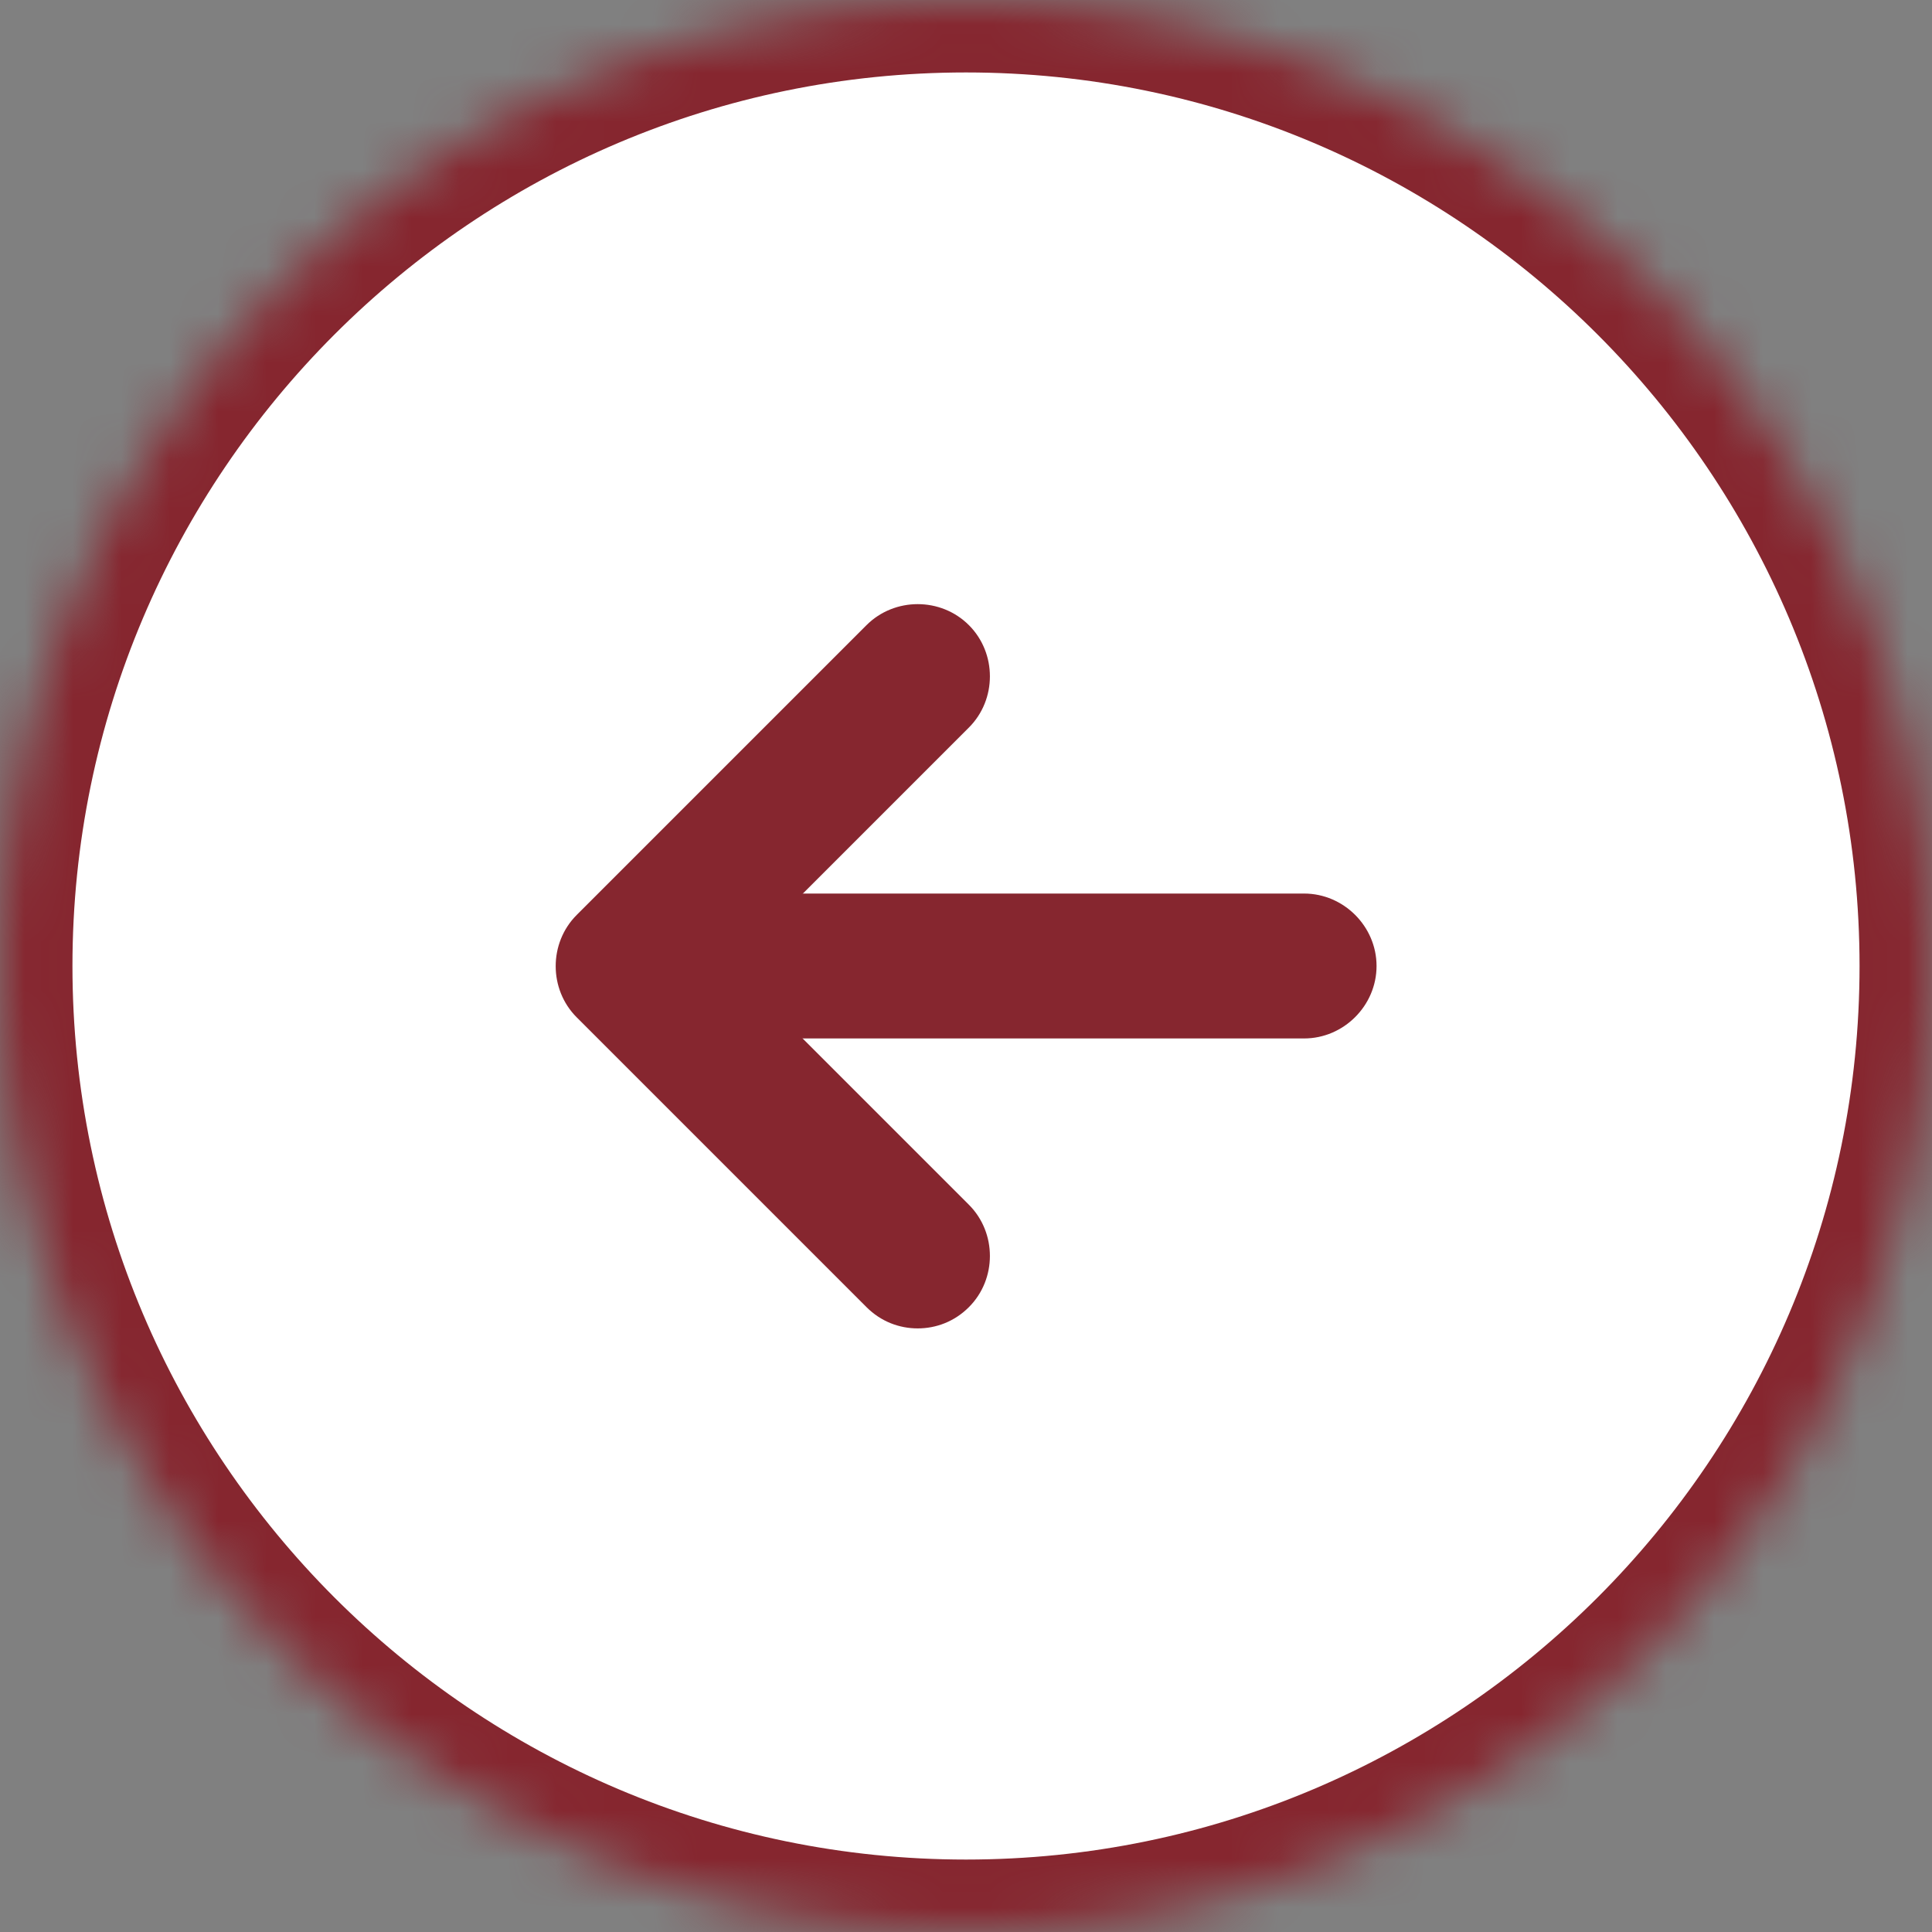<svg width="40" height="40" viewBox="0 0 40 40" fill="none" xmlns="http://www.w3.org/2000/svg">
<rect x="0" y="0" width="40" height="40" fill="#808080" stroke="none"/>
<g clip-path="url(#clip0_3981_15107)">
<mask id="mask0_3981_15107" style="mask-type:luminance" maskUnits="userSpaceOnUse" x="0" y="0" width="40" height="40">
<path d="M40 20C40 8.954 31.046 0 20 0C8.954 0 0 8.954 0 20C0 31.046 8.954 40 20 40C31.046 40 40 31.046 40 20Z" fill="white"/>
</mask>
<g mask="url(#mask0_3981_15107)">
<path d="M40 20C40 8.954 31.046 0 20 0C8.954 0 0 8.954 0 20C0 31.046 8.954 40 20 40C31.046 40 40 31.046 40 20Z" fill="#DCACB1" fill-opacity="0.5"/>
<path d="M44 -4H-4V44H44V-4Z" fill="white"/>
<path d="M20 41.5C8.14 41.5 -1.5 31.86 -1.5 20C-1.5 8.14 8.14 -1.5 20 -1.5C31.86 -1.5 41.5 8.14 41.5 20C41.5 31.86 31.86 41.5 20 41.5ZM20 1.5C9.8 1.5 1.5 9.8 1.5 20C1.5 30.2 9.8 38.5 20 38.5C30.2 38.5 38.5 30.2 38.5 20C38.5 9.8 30.2 1.5 20 1.5Z" fill="#86262F"/>
<path d="M27 21.5H15C14.18 21.5 13.5 20.82 13.5 20C13.5 19.18 14.18 18.5 15 18.5H27C27.82 18.5 28.5 19.18 28.5 20C28.5 20.82 27.82 21.5 27 21.5Z" fill="#86262F"/>
<path d="M19 27.503C18.62 27.503 18.24 27.363 17.94 27.063L11.94 21.063C11.36 20.483 11.36 19.523 11.94 18.943L17.94 12.943C18.52 12.363 19.48 12.363 20.06 12.943C20.64 13.523 20.64 14.483 20.06 15.063L15.12 20.003L20.06 24.943C20.64 25.523 20.64 26.483 20.06 27.063C19.76 27.363 19.38 27.503 19 27.503Z" fill="#86262F"/>
</g>
</g>
<defs>
<clipPath id="clip0_3981_15107">
<rect width="40" height="40" fill="white"/>
</clipPath>
</defs>
</svg>
